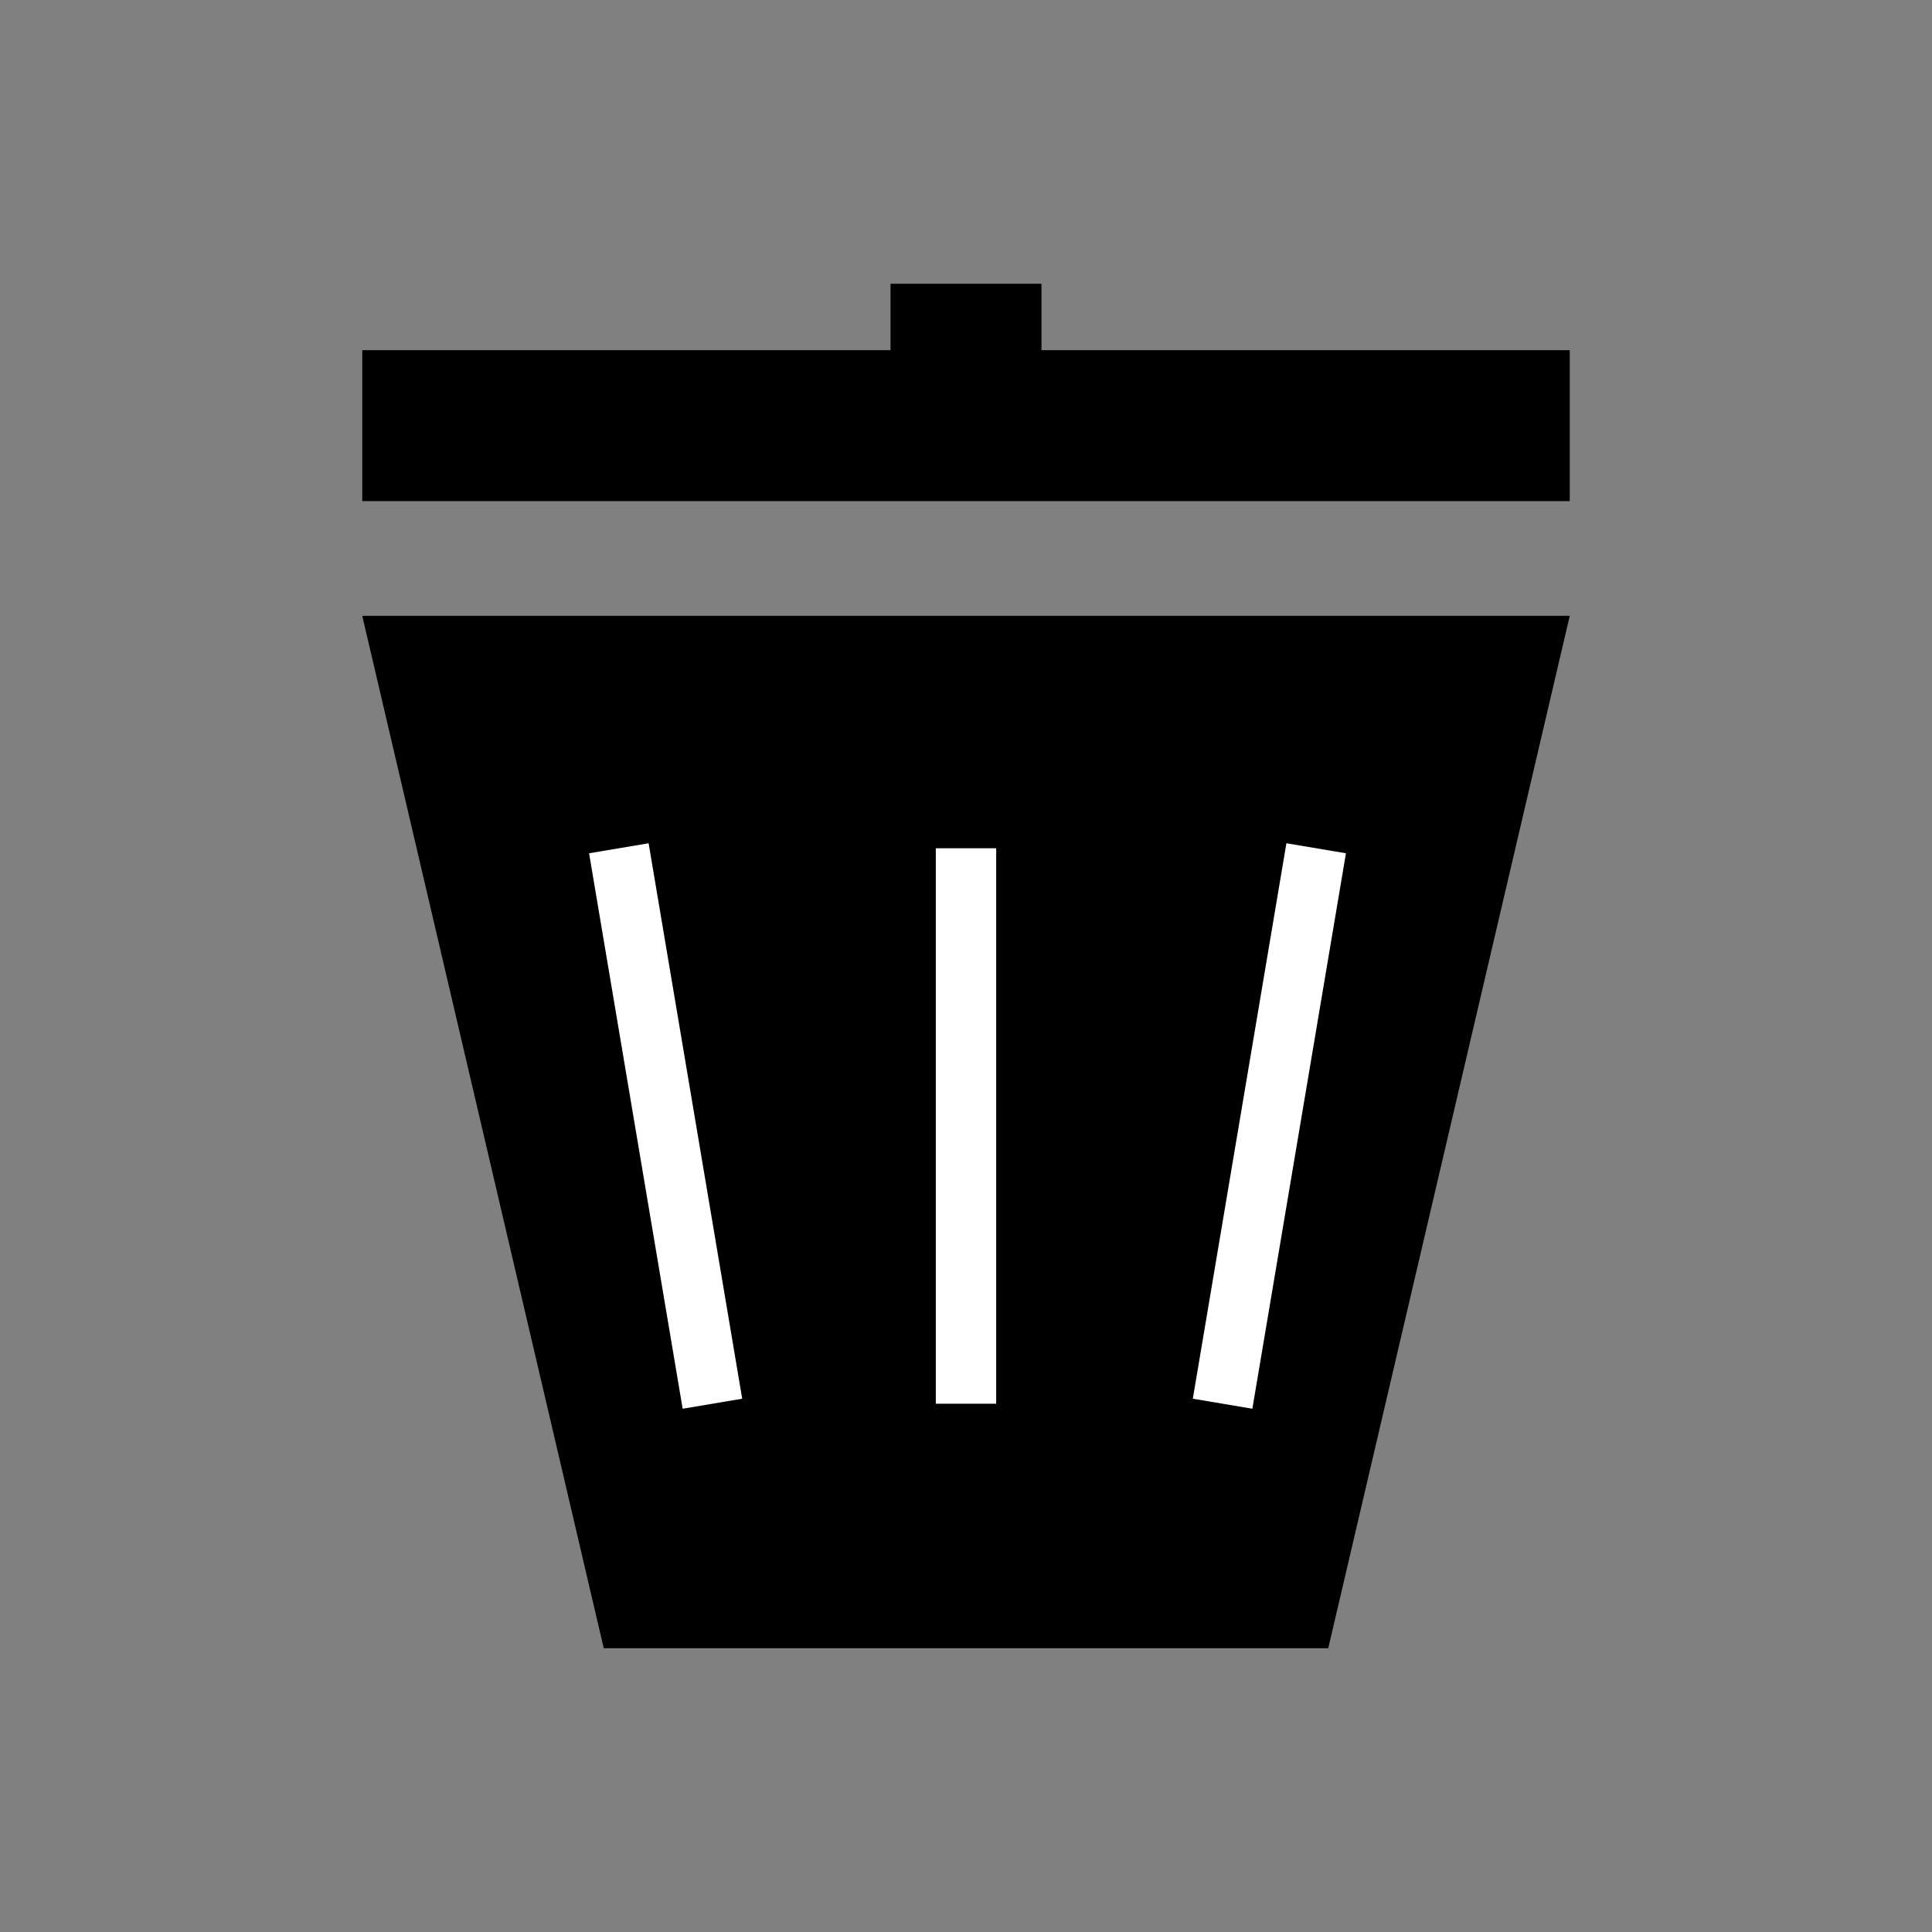 <?xml version="1.0" encoding="utf-8"?>
<!-- Generator: Adobe Illustrator 23.1.0, SVG Export Plug-In . SVG Version: 6.00 Build 0)  -->
<svg version="1.1" id="Layer_1" xmlns="http://www.w3.org/2000/svg" xmlns:xlink="http://www.w3.org/1999/xlink" x="0px" y="0px"
	 viewBox="0 0 64 64" style="enable-background:new 0 0 64 64;" xml:space="preserve">
<rect x="0" y="0" width="64" height="64" fill="#808080" stroke="none"/>
<style type="text/css">
	.st0{fill:none;stroke:#000000;stroke-width:5;stroke-miterlimit:10;}
	.st1{fill:none;stroke:#FFFFFF;stroke-width:2;stroke-miterlimit:10;}
</style>
<g>
	<line class="st0" x1="12" y1="14.1" x2="52" y2="14.1"/>
	<line class="st0" x1="32" y1="9.4" x2="32" y2="14.1"/>
	<polygon points="44,54.6 20,54.6 12,20.4 52,20.4 	"/>
	<line class="st1" x1="23.6" y1="46.5" x2="20.5" y2="28.1"/>
	<line class="st1" x1="43.6" y1="28.1" x2="40.5" y2="46.5"/>
	<line class="st1" x1="32" y1="46.5" x2="32" y2="28.1"/>
</g>
</svg>
